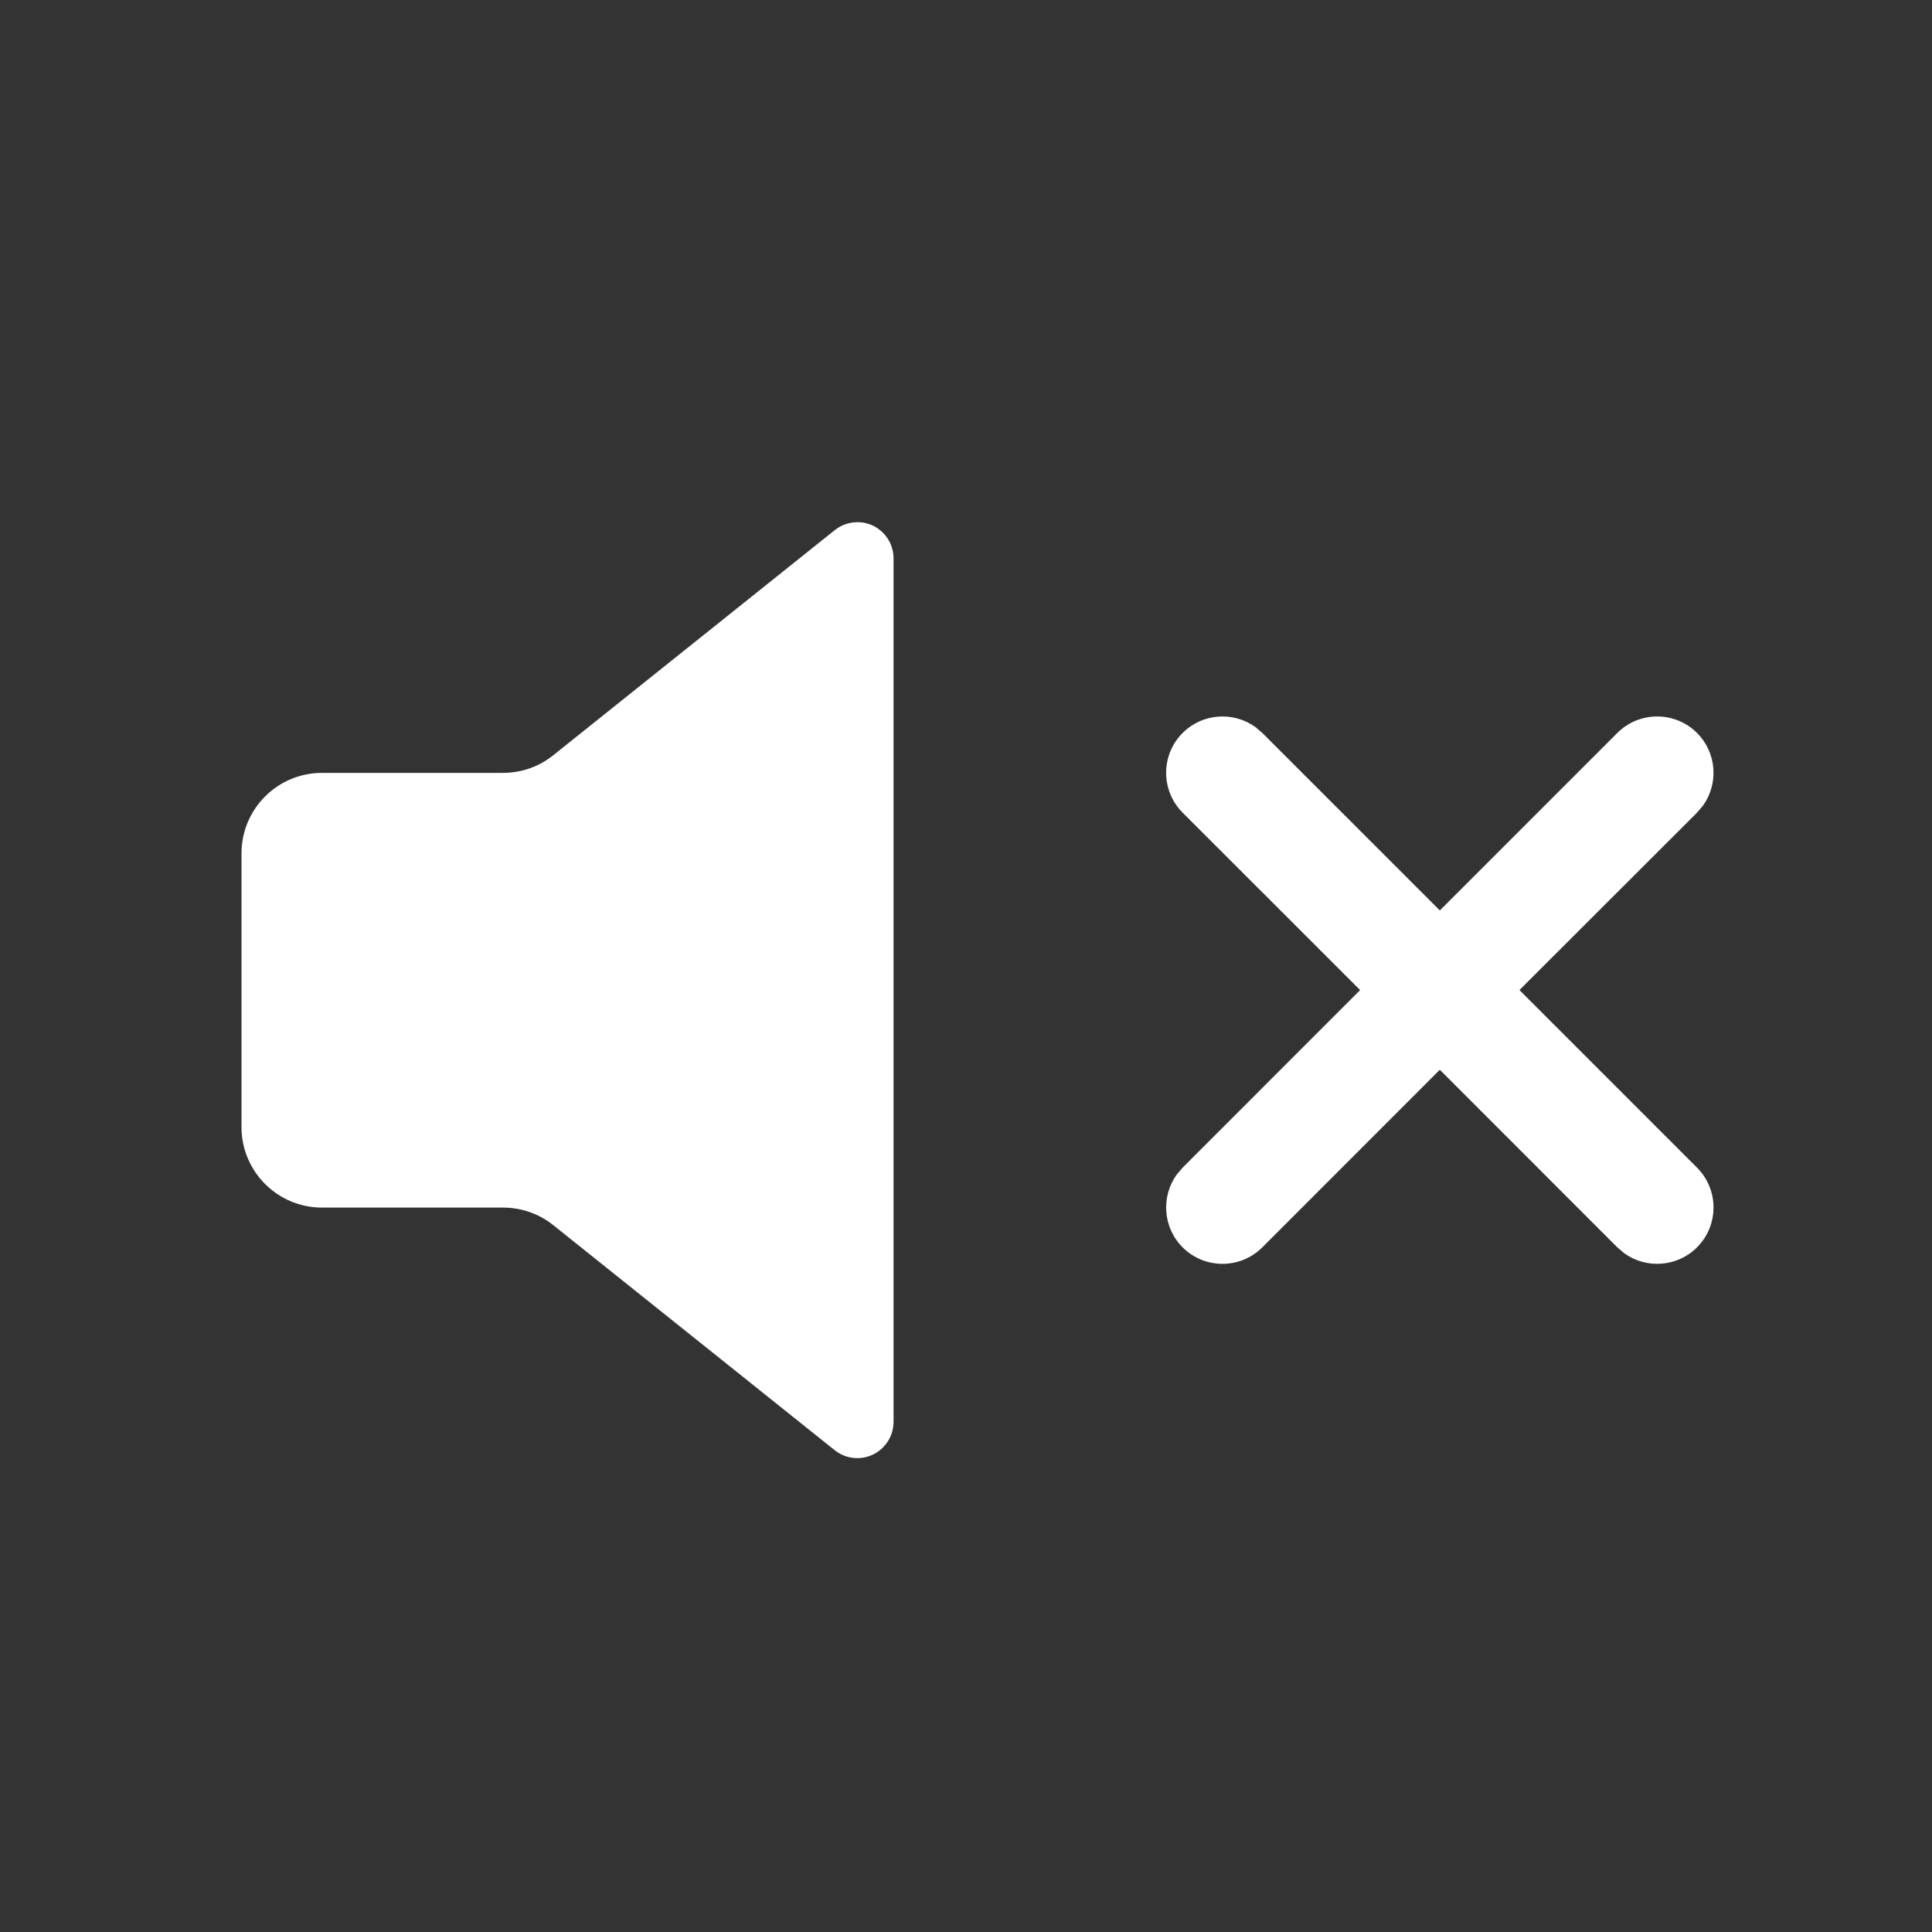<svg xmlns="http://www.w3.org/2000/svg" width="24" height="24" viewBox="0 0 24 24">
    <rect x="0" y="0" width="24" height="24" fill="#333333" stroke="none"/>
    <g fill="none" fill-rule="evenodd">
        <g fill="#FFF">
            <g>
                <g>
                    <path d="M10.65 6.486c.249 0 .45.202.45.45v10.728c0 .102-.035.201-.099.28-.155.195-.438.226-.632.071L6.874 15.22c-.177-.142-.398-.219-.625-.219H4c-.552 0-1-.448-1-1v-3.4c0-.552.448-1 1-1h2.25c.226 0 .447-.077.624-.22l3.495-2.795c.08-.064.179-.099.281-.099zm10.431 2.619c.246.246.27.63.074.903l-.074.087-2.206 2.204 2.206 2.206c.273.273.273.717 0 .99-.246.246-.63.27-.903.074l-.087-.074-2.205-2.206-2.205 2.206c-.273.273-.717.273-.99 0-.246-.246-.27-.63-.074-.903l.074-.087 2.205-2.206-2.205-2.204c-.273-.273-.273-.717 0-.99.246-.246.63-.27.903-.074l.087.074 2.205 2.205 2.205-2.205c.273-.273.717-.273.99 0z" transform="translate(-194 -378) translate(15 137) translate(0 230) translate(179 11)"/>
                </g>
            </g>
        </g>
    </g>
</svg>
